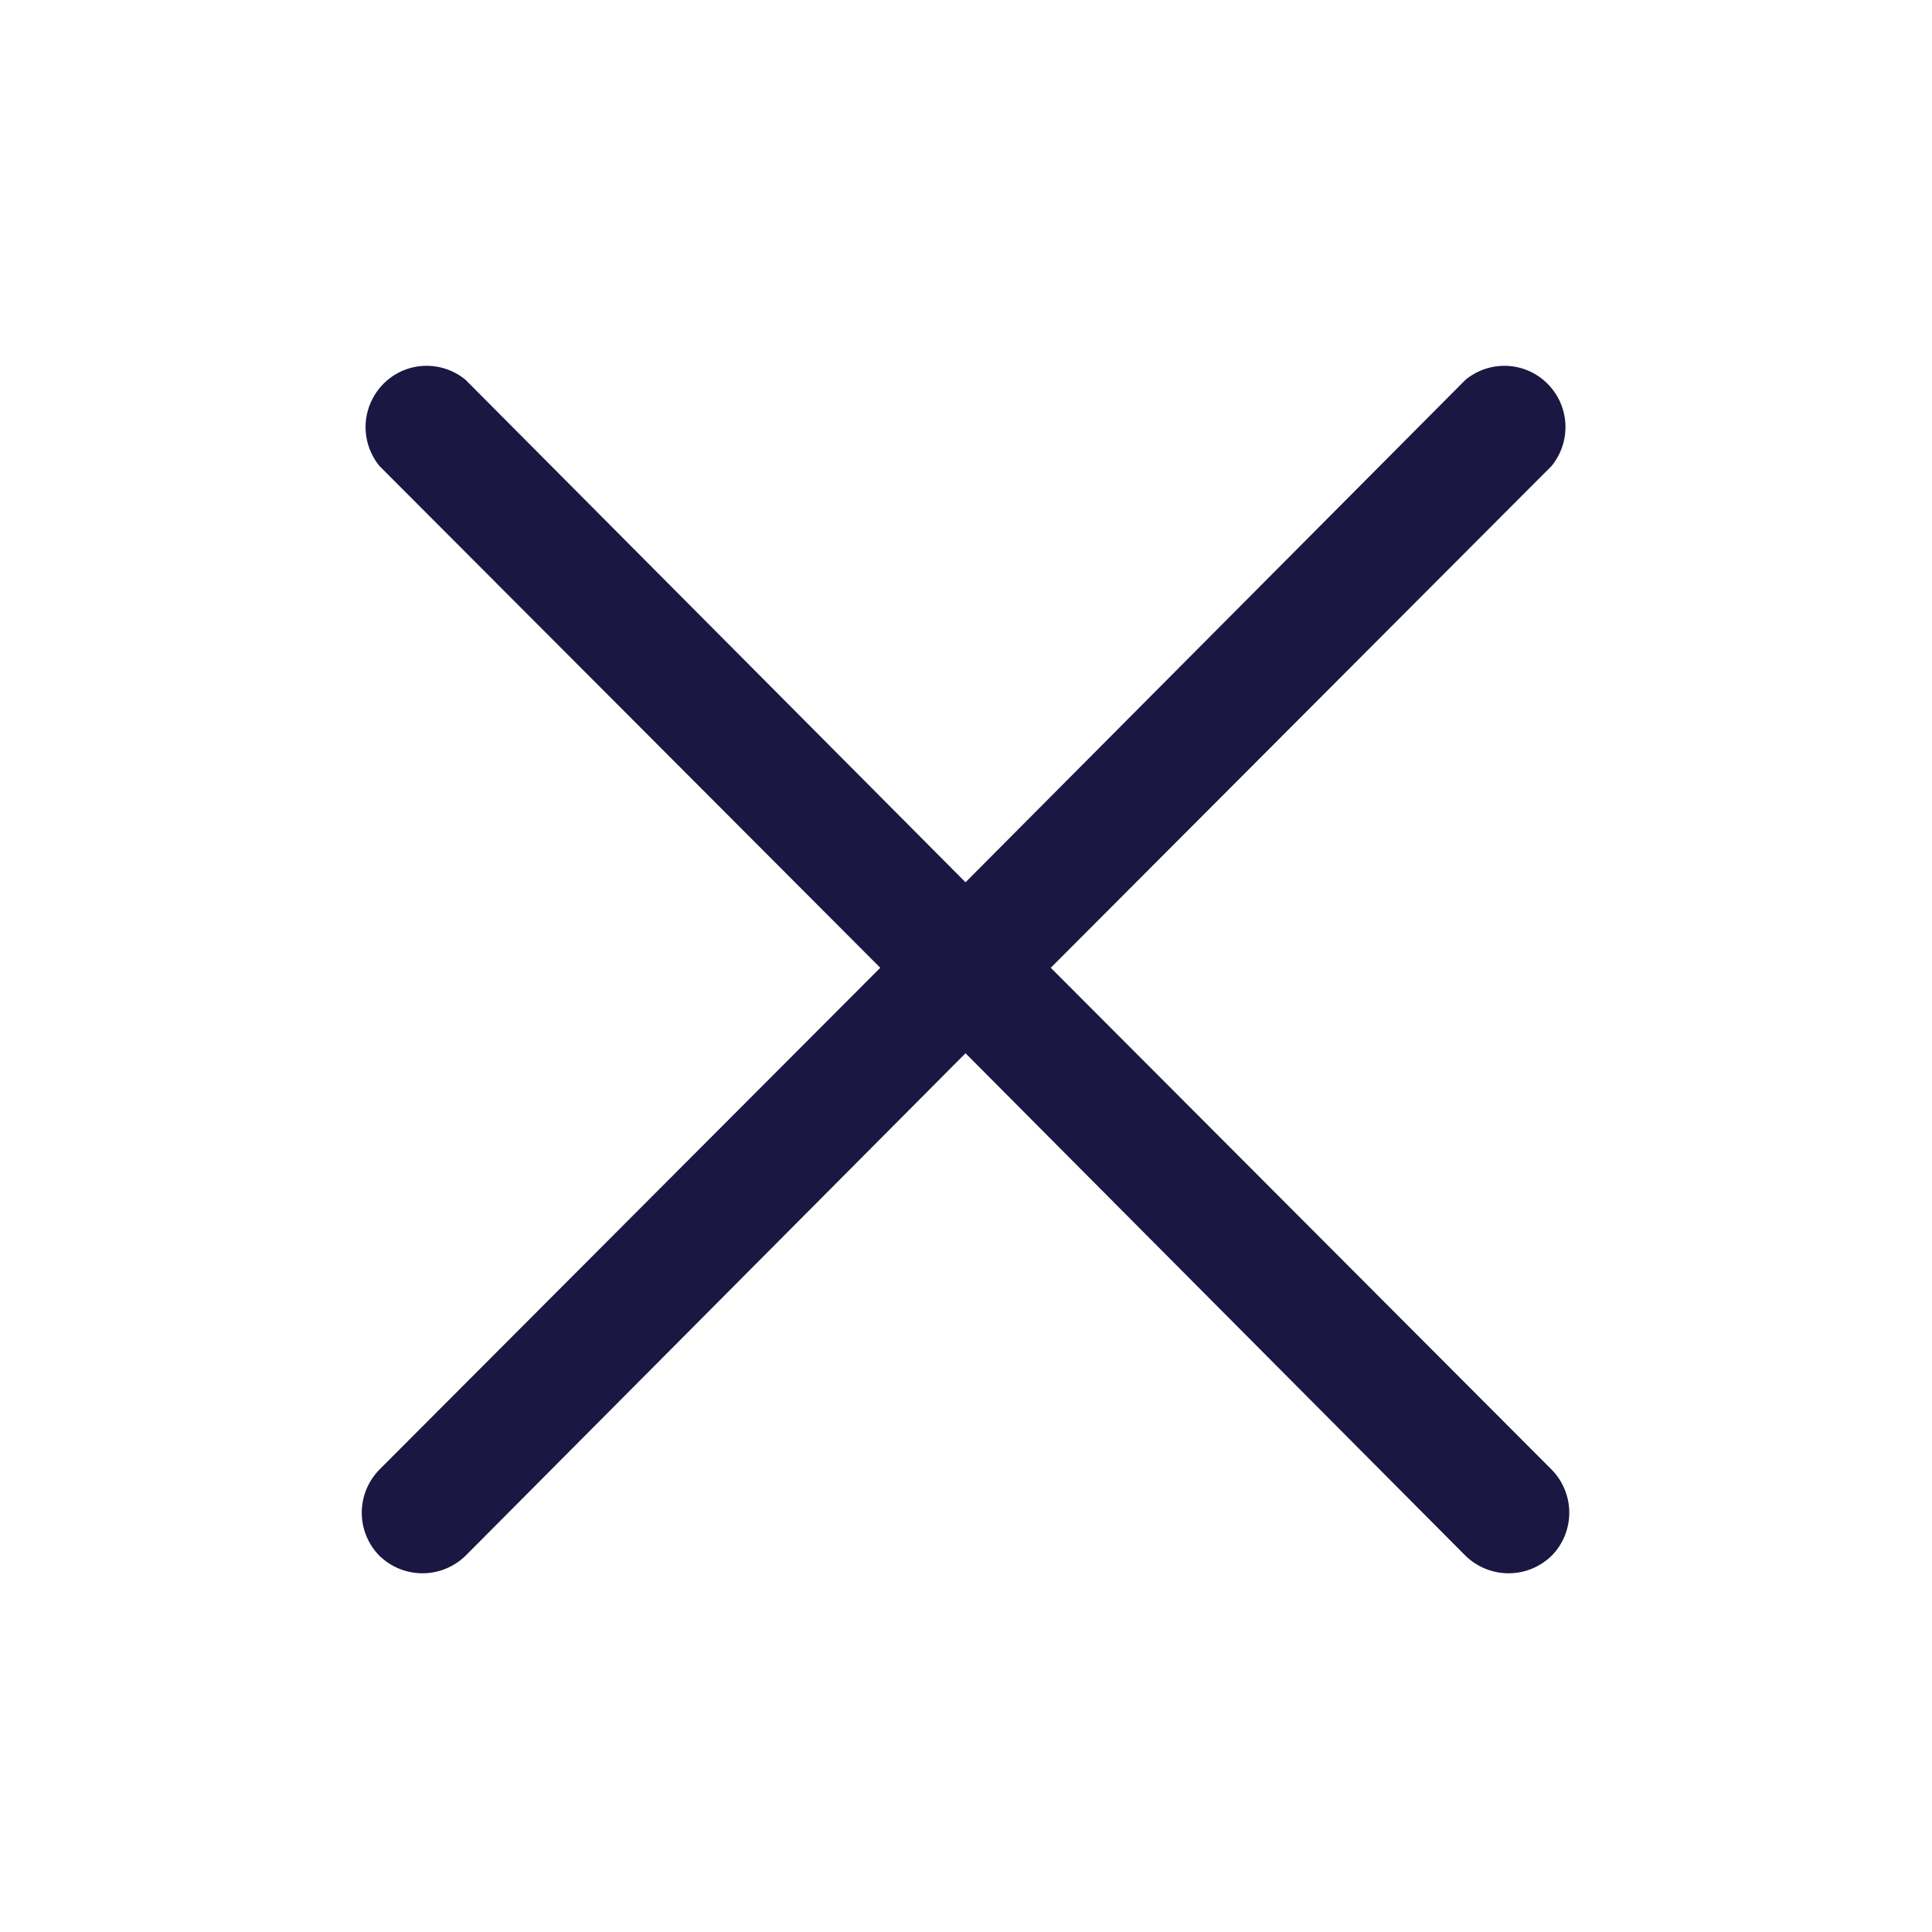 <svg width="24" height="24" viewBox="0 0 24 24" fill="none" xmlns="http://www.w3.org/2000/svg">
<g clip-path="url(#clip0_987_4466)">
<path d="M13.053 12.022L19.274 5.789C19.394 5.642 19.455 5.457 19.446 5.268C19.437 5.079 19.358 4.901 19.224 4.767C19.091 4.633 18.913 4.554 18.725 4.545C18.537 4.536 18.352 4.597 18.206 4.717L11.994 10.96L5.782 4.717C5.636 4.597 5.451 4.536 5.263 4.545C5.075 4.554 4.897 4.633 4.764 4.767C4.631 4.901 4.552 5.079 4.542 5.268C4.533 5.457 4.594 5.642 4.714 5.789L10.935 12.022L4.714 18.255C4.573 18.398 4.494 18.591 4.494 18.791C4.494 18.992 4.573 19.185 4.714 19.327C4.857 19.466 5.049 19.544 5.248 19.544C5.447 19.544 5.639 19.466 5.782 19.327L11.994 13.084L18.206 19.327C18.349 19.466 18.541 19.544 18.74 19.544C18.94 19.544 19.131 19.466 19.274 19.327C19.415 19.185 19.494 18.992 19.494 18.791C19.494 18.591 19.415 18.398 19.274 18.255L13.053 12.022Z" fill="#1B1743"/>
</g>
<defs>
<clipPath id="clip0_987_4466">
<rect width="24" height="24" fill="white"/>
</clipPath>
</defs>
</svg>
